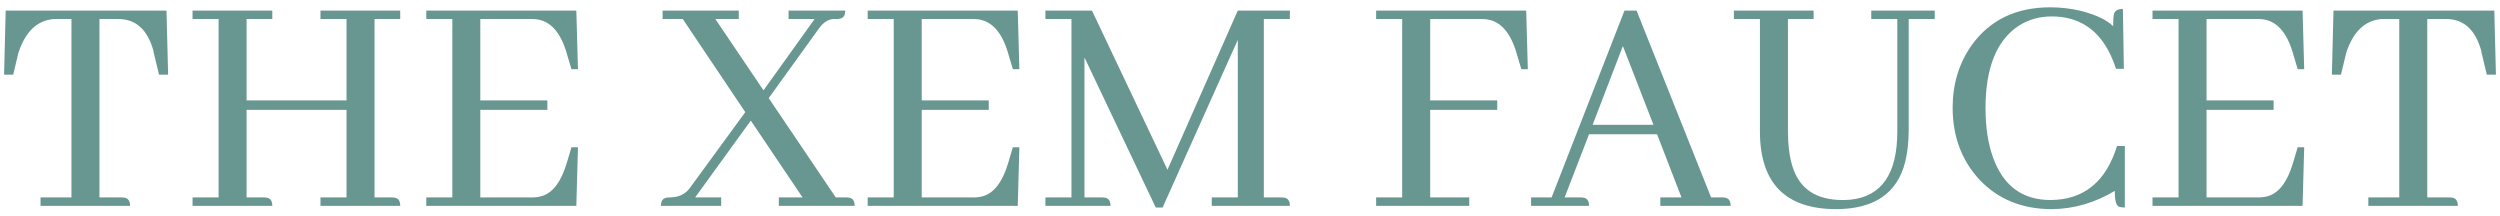 <svg width="255" height="22" viewBox="0 0 255 22" fill="none" xmlns="http://www.w3.org/2000/svg">
<path d="M13.265 21C13.265 20.513 13.088 20.236 12.733 20.17C12.623 20.148 12.512 20.137 12.401 20.137H10.144V1.941H12.069C13.862 1.941 15.058 3.026 15.655 5.195C15.655 5.284 15.666 5.35 15.688 5.395L16.22 7.619H17.149L16.983 1.078H0.581L0.415 7.619H1.345L1.876 5.395C2.584 3.225 3.791 2.074 5.495 1.941H7.288V20.137H4.134V21H13.265ZM27.774 21C27.774 20.513 27.597 20.236 27.243 20.17C27.133 20.148 27.022 20.137 26.911 20.137H25.151V11.205H35.345V20.137H32.688V21H40.823C40.823 20.513 40.646 20.236 40.292 20.17C40.181 20.148 40.071 20.137 39.96 20.137H38.2V1.941H40.823V1.078H32.688V1.941H35.345V10.242H25.151V1.941H27.774V1.078H19.64V1.941H22.296V20.137H19.64V21H27.774ZM58.952 7.055L58.786 1.078H43.48V1.941H46.136V20.137H43.48V21H58.786L58.952 15.023H58.288L57.823 16.584C57.27 18.465 56.451 19.594 55.366 19.971C55.034 20.081 54.68 20.137 54.304 20.137H48.991V11.205H55.831V10.242H48.991V1.941H54.304C55.898 1.941 57.037 3.015 57.724 5.162C57.768 5.295 57.801 5.406 57.823 5.494L58.288 7.055H58.952ZM73.561 21V20.137H70.905L76.583 12.301L81.862 20.137H79.439V21H87.175C87.175 20.513 86.998 20.236 86.644 20.17C86.533 20.148 86.422 20.137 86.311 20.137H85.249L78.409 10.01L83.556 2.871C83.976 2.296 84.452 1.986 84.983 1.941C85.094 1.941 85.216 1.941 85.349 1.941C85.836 1.941 86.112 1.764 86.179 1.41C86.201 1.299 86.212 1.189 86.212 1.078H80.435V1.941H83.091L77.878 9.213L72.964 1.941H75.355V1.078H67.585V1.941H69.644L76.019 11.438L70.341 19.207C69.876 19.827 69.19 20.137 68.282 20.137C67.795 20.137 67.519 20.314 67.452 20.668C67.43 20.779 67.419 20.889 67.419 21H73.561ZM103.976 7.055L103.81 1.078H88.503V1.941H91.159V20.137H88.503V21H103.81L103.976 15.023H103.312L102.847 16.584C102.293 18.465 101.474 19.594 100.39 19.971C100.058 20.081 99.704 20.137 99.327 20.137H94.015V11.205H100.854V10.242H94.015V1.941H99.327C100.921 1.941 102.061 3.015 102.747 5.162C102.791 5.295 102.825 5.406 102.847 5.494L103.312 7.055H103.976ZM131.567 1.078H126.255L119.083 17.314L111.38 1.078H106.632V1.941H109.288V20.137H106.632V21H113.272C113.272 20.513 113.095 20.236 112.741 20.17C112.631 20.148 112.52 20.137 112.409 20.137H110.616V5.859L117.888 21.166H118.585L126.255 4.066V20.137H123.599V21H131.567C131.567 20.513 131.39 20.236 131.036 20.17C130.925 20.148 130.815 20.137 130.704 20.137H128.911V1.941H131.567V1.078ZM149.862 21V20.137H145.878V11.205H152.718V10.242H145.878V1.941H151.19C152.784 1.941 153.924 3.015 154.61 5.162C154.655 5.295 154.688 5.406 154.71 5.494L155.175 7.055H155.839L155.673 1.078H140.366V1.941H143.022V20.137H140.366V21H149.862ZM176.524 21C176.524 20.513 176.347 20.236 175.993 20.17C175.882 20.148 175.772 20.137 175.661 20.137H174.532L166.929 1.078H165.7L158.263 20.137H156.171V21H162.081C162.081 20.513 161.904 20.236 161.55 20.17C161.439 20.148 161.328 20.137 161.218 20.137H159.591L162.081 13.695H169.021L171.511 20.137H169.353V21H176.524ZM168.655 12.732H162.446L165.534 4.697L168.655 12.732ZM176.856 1.941H179.513V13.529C179.557 18.709 182.136 21.31 187.249 21.332C191.145 21.332 193.502 19.738 194.321 16.551C194.565 15.577 194.687 14.47 194.687 13.23V1.941H197.343V1.078H190.868V1.941H193.524V13.43C193.524 17.724 191.931 20.037 188.743 20.369C188.478 20.391 188.212 20.402 187.946 20.402C185.246 20.402 183.541 19.262 182.833 16.982C182.523 15.986 182.368 14.769 182.368 13.33V1.941H184.991V1.078H176.856V1.941ZM215.704 19.473C215.704 20.402 215.837 20.934 216.103 21.066C216.257 21.133 216.468 21.166 216.733 21.166V14.891H215.937C214.808 18.543 212.55 20.38 209.163 20.402C206.285 20.402 204.326 18.953 203.286 16.053C202.777 14.636 202.522 12.965 202.522 11.039C202.522 6.9 203.662 4.089 205.942 2.605C206.938 1.986 208.045 1.676 209.263 1.676C212.03 1.676 214.033 2.982 215.272 5.594C215.494 6.059 215.682 6.535 215.837 7.021H216.634L216.534 0.912C216.047 0.912 215.748 1.067 215.638 1.377C215.571 1.643 215.538 2.074 215.538 2.672C214.896 2.03 213.8 1.51 212.251 1.111C211.233 0.868 210.192 0.746 209.13 0.746C205.632 0.746 202.954 2.041 201.095 4.631C199.811 6.468 199.169 8.582 199.169 10.973C199.169 13.872 200.065 16.307 201.858 18.277C203.762 20.314 206.241 21.332 209.296 21.332C211.532 21.31 213.668 20.69 215.704 19.473ZM235.028 7.055L234.862 1.078H219.556V1.941H222.212V20.137H219.556V21H234.862L235.028 15.023H234.364L233.899 16.584C233.346 18.465 232.527 19.594 231.442 19.971C231.11 20.081 230.756 20.137 230.38 20.137H225.067V11.205H231.907V10.242H225.067V1.941H230.38C231.974 1.941 233.114 3.015 233.8 5.162C233.844 5.295 233.877 5.406 233.899 5.494L234.364 7.055H235.028ZM250.7 21C250.7 20.513 250.523 20.236 250.169 20.17C250.058 20.148 249.948 20.137 249.837 20.137H247.579V1.941H249.505C251.298 1.941 252.493 3.026 253.091 5.195C253.091 5.284 253.102 5.35 253.124 5.395L253.655 7.619H254.585L254.419 1.078H238.017L237.851 7.619H238.78L239.312 5.395C240.02 3.225 241.226 2.074 242.931 1.941H244.724V20.137H241.569V21H250.7Z" fill="#679790"/>
</svg>